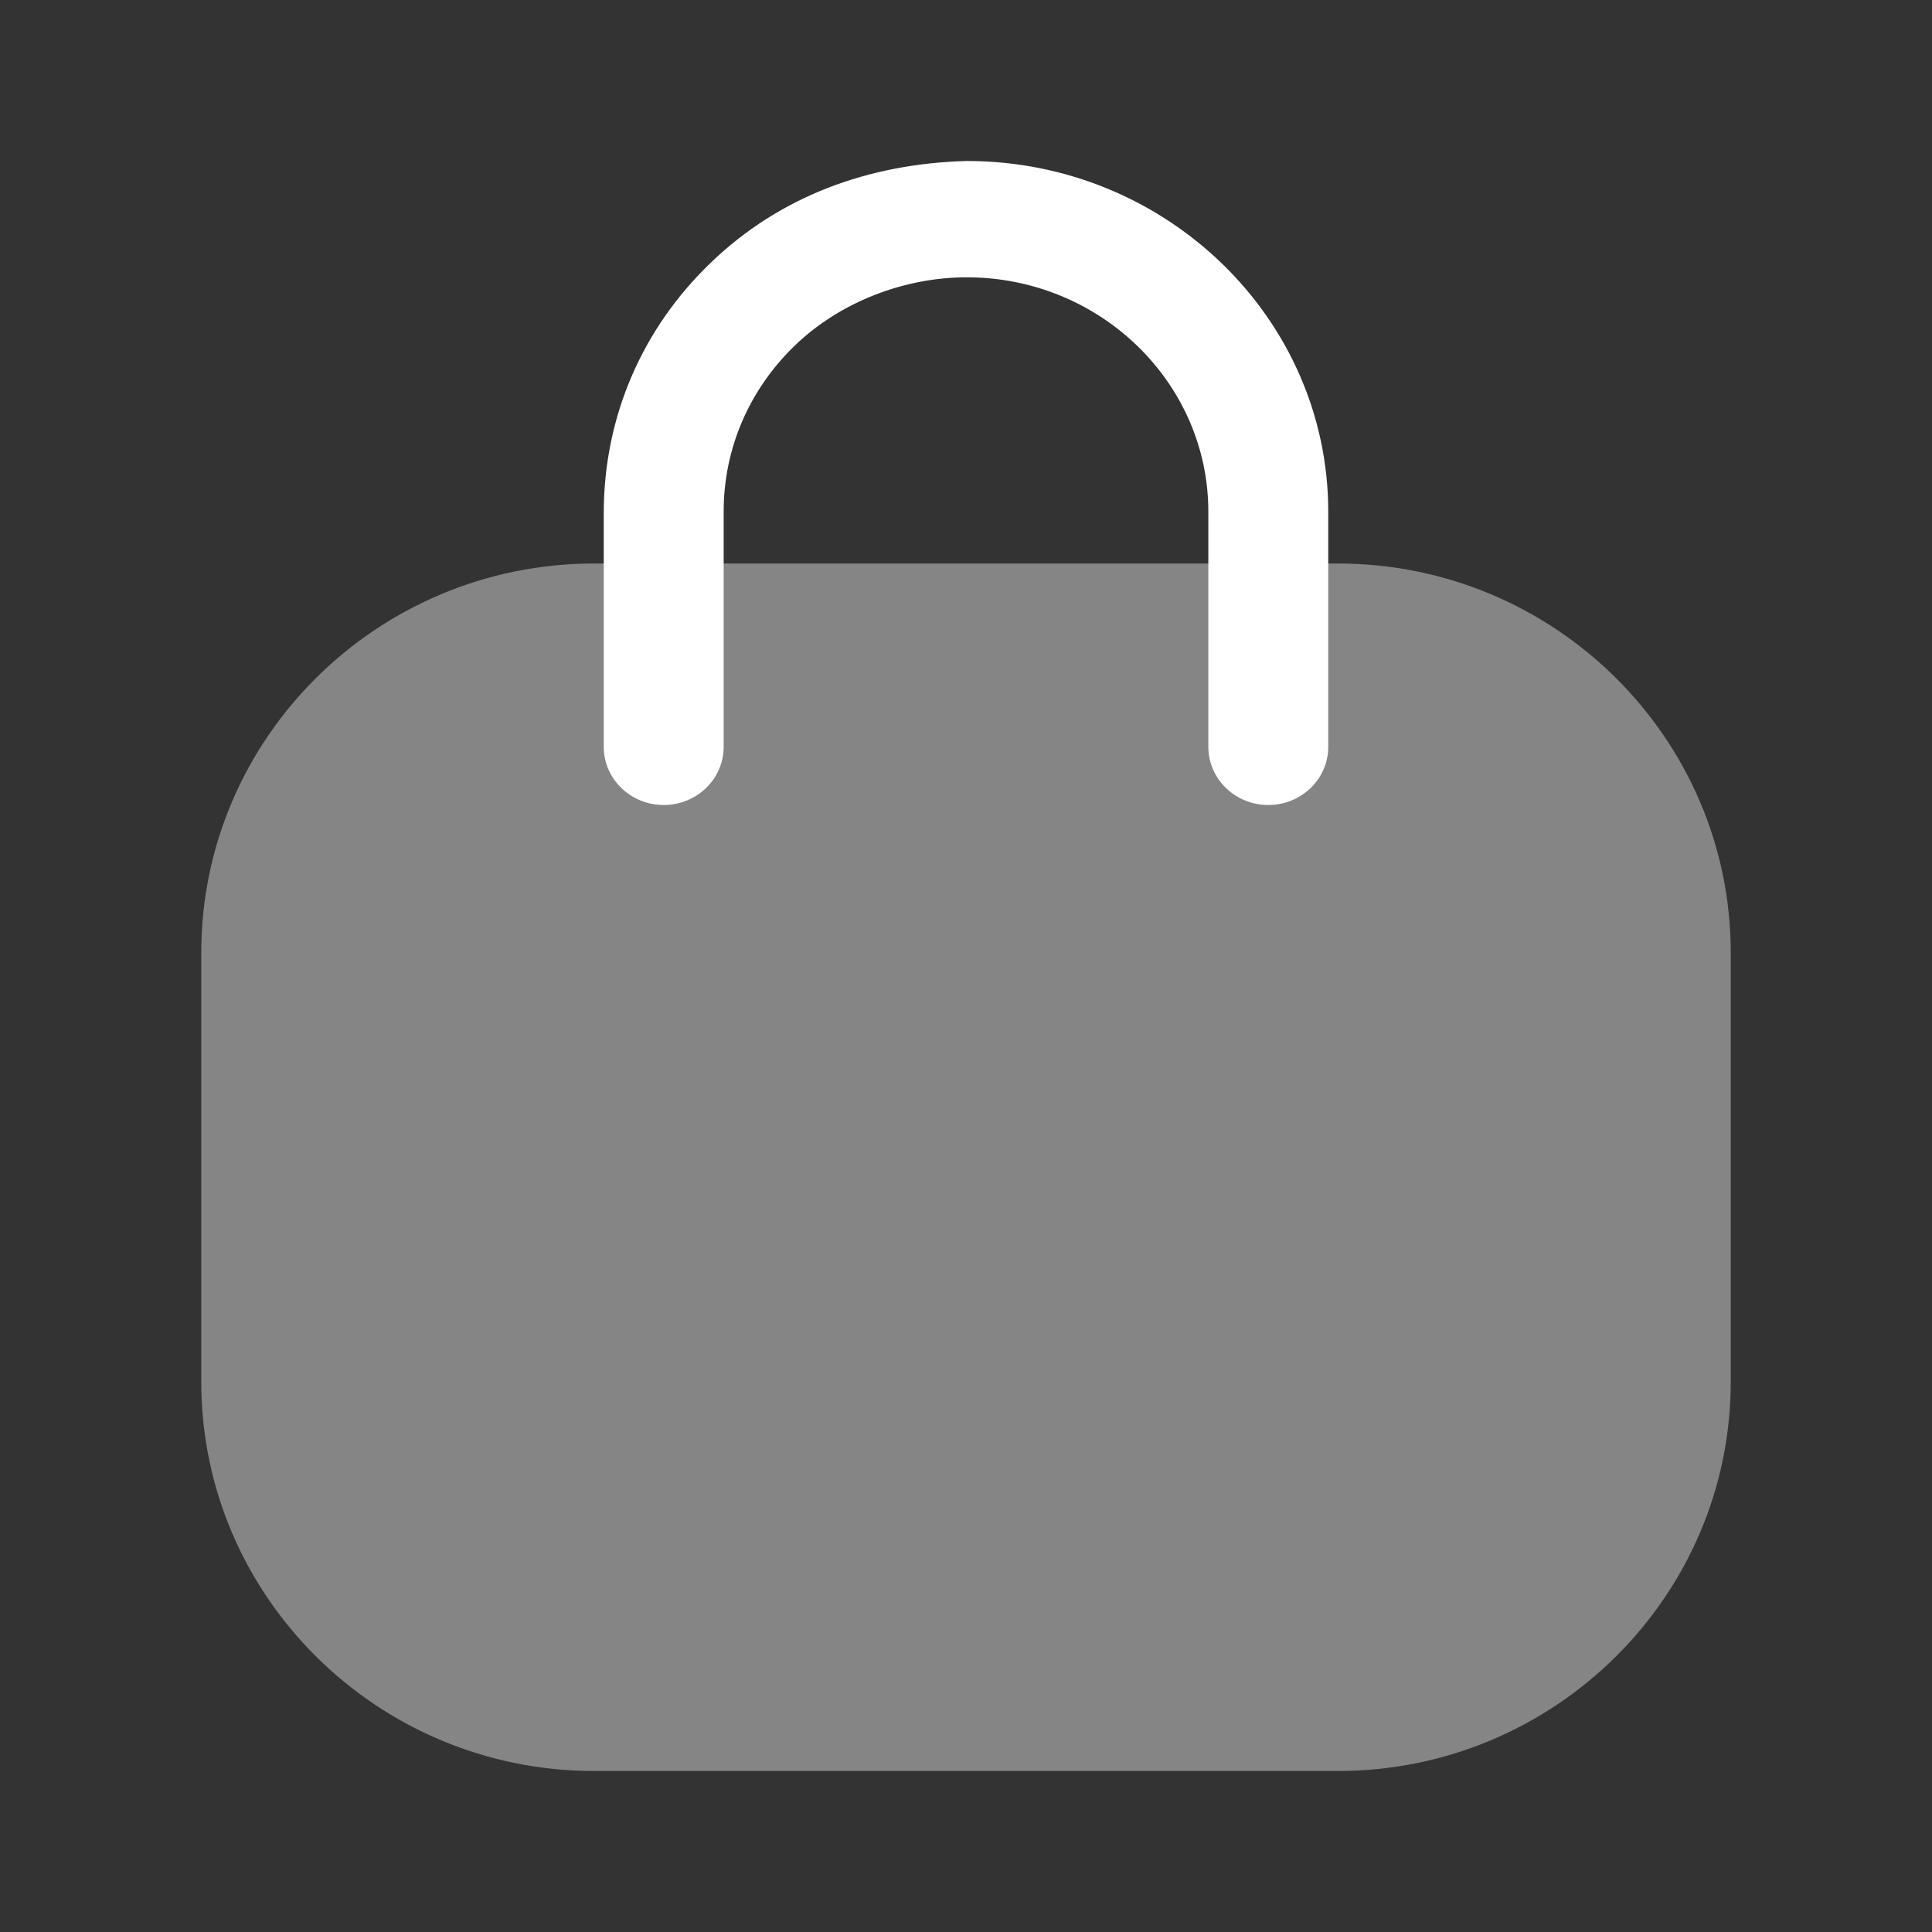<svg width="30" height="30" viewBox="0 0 30 30" fill="none" xmlns="http://www.w3.org/2000/svg">
<rect x="0" y="0" width="30" height="30" fill="#333333" stroke="none"/>
<path opacity="0.4" d="M20.775 27.5H9.225C5.861 27.5 3.125 24.789 3.125 21.456V14.794C3.125 11.461 5.861 8.75 9.225 8.75H20.775C24.138 8.75 26.875 11.461 26.875 14.794V21.456C26.875 24.789 24.138 27.5 20.775 27.5Z" fill="white"/>
<path d="M19.694 12.5C19.18 12.5 18.763 12.095 18.763 11.597V7.946C18.763 5.939 17.079 4.306 15.011 4.306C14.059 4.306 13.06 4.677 12.348 5.36C11.636 6.045 11.241 6.956 11.237 7.929V11.597C11.237 12.095 10.82 12.5 10.306 12.5C9.792 12.5 9.375 12.095 9.375 11.597V7.946C9.381 6.466 9.972 5.101 11.037 4.079C12.101 3.054 13.477 2.54 15.015 2.5C18.106 2.5 20.625 4.943 20.625 7.946V11.597C20.625 12.095 20.208 12.5 19.694 12.5Z" fill="white"/>
</svg>
